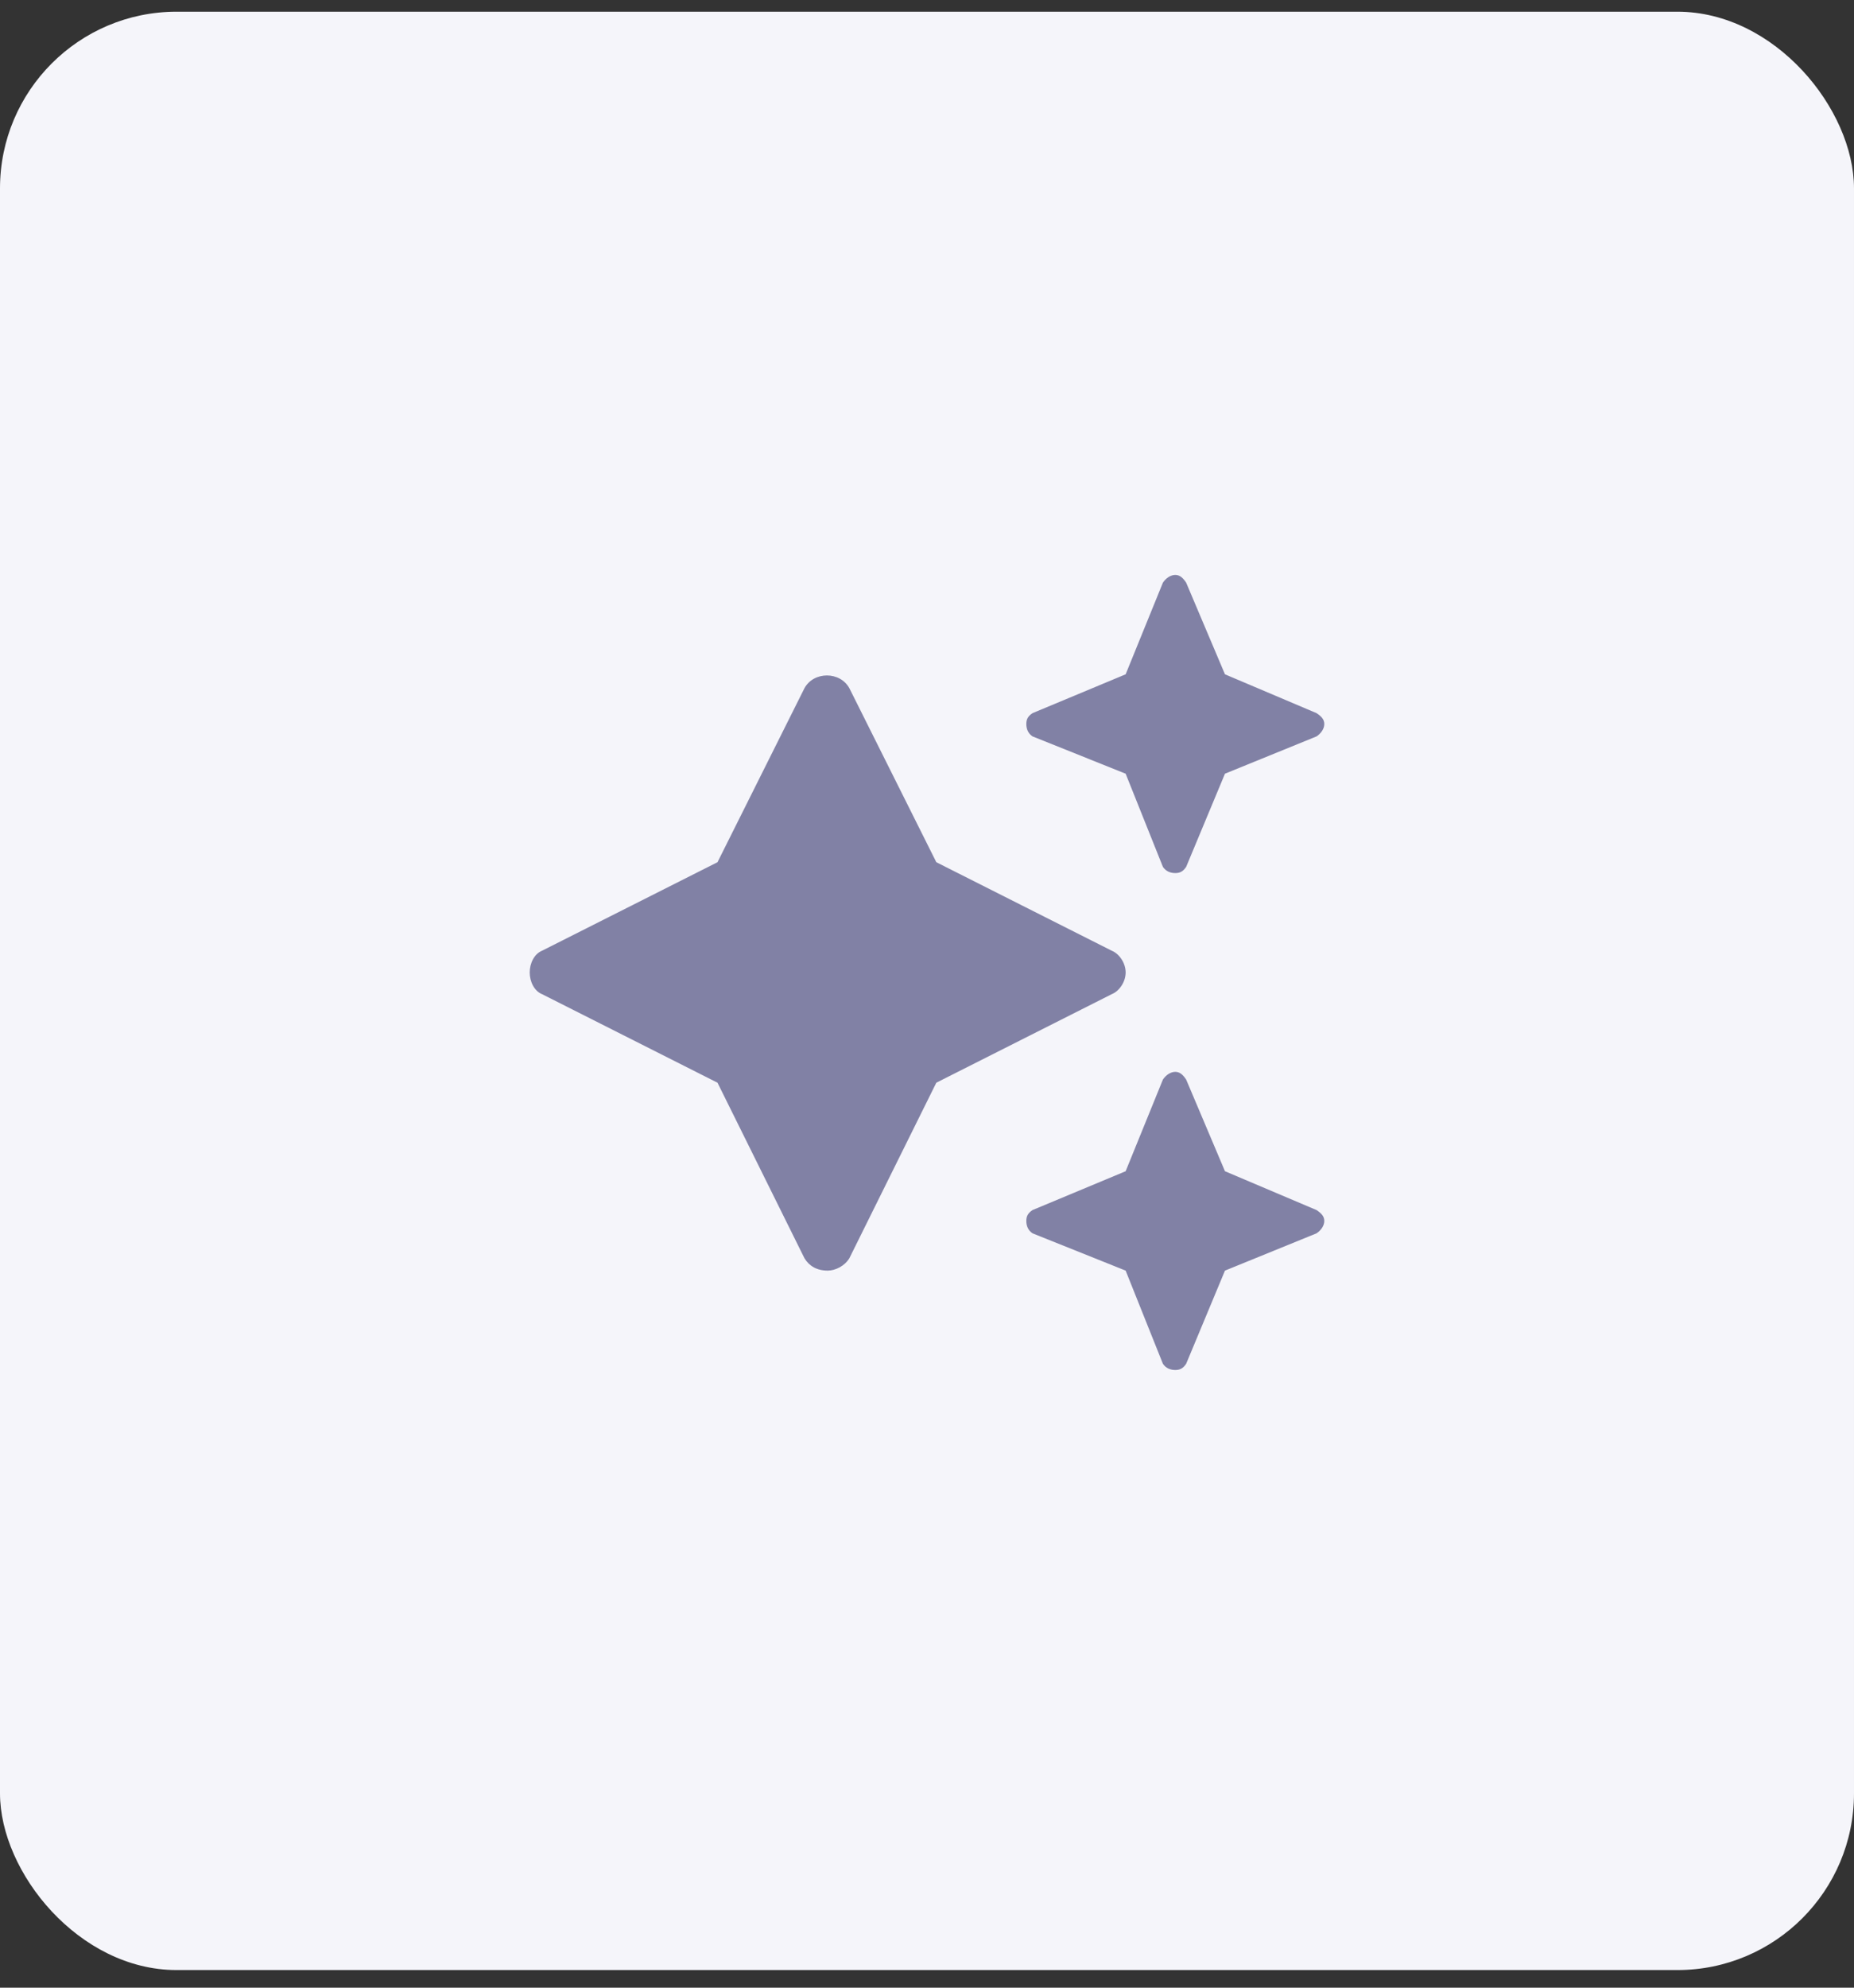 <svg width="42" height="45" viewBox="0 0 42 45" fill="none" xmlns="http://www.w3.org/2000/svg">
<rect x="0" y="0" width="42" height="45" fill="#333333" stroke="none"/>
<rect y="0.265" width="42" height="44.336" rx="4" fill="#F5F5FA"/>
<path d="M23.391 16.672L25.5 17.516L26.344 19.625C26.414 19.73 26.52 19.766 26.625 19.766C26.73 19.766 26.801 19.73 26.871 19.625L27.75 17.516L29.824 16.672C29.93 16.602 30 16.496 30 16.391C30 16.285 29.93 16.215 29.824 16.145L27.75 15.266L26.871 13.191C26.801 13.086 26.73 13.016 26.625 13.016C26.52 13.016 26.414 13.086 26.344 13.191L25.5 15.266L23.391 16.145C23.285 16.215 23.25 16.285 23.25 16.391C23.25 16.496 23.285 16.602 23.391 16.672ZM29.824 27.395L27.75 26.516L26.871 24.441C26.801 24.336 26.73 24.266 26.625 24.266C26.52 24.266 26.414 24.336 26.344 24.441L25.5 26.516L23.391 27.395C23.285 27.465 23.25 27.535 23.25 27.641C23.25 27.746 23.285 27.852 23.391 27.922L25.5 28.766L26.344 30.875C26.414 30.98 26.52 31.016 26.625 31.016C26.73 31.016 26.801 30.98 26.871 30.875L27.75 28.766L29.824 27.922C29.93 27.852 30 27.746 30 27.641C30 27.535 29.93 27.465 29.824 27.395ZM25.5 22.016C25.5 21.805 25.359 21.594 25.184 21.523L21.211 19.52L19.242 15.582C19.031 15.195 18.434 15.195 18.223 15.582L16.254 19.52L12.281 21.523C12.105 21.594 12 21.805 12 22.016C12 22.227 12.105 22.438 12.281 22.508L16.254 24.512L18.223 28.484C18.328 28.66 18.504 28.766 18.75 28.766C18.926 28.766 19.137 28.66 19.242 28.484L21.211 24.512L25.184 22.508C25.359 22.438 25.5 22.227 25.5 22.016Z" fill="#8181A5"/>
</svg>
